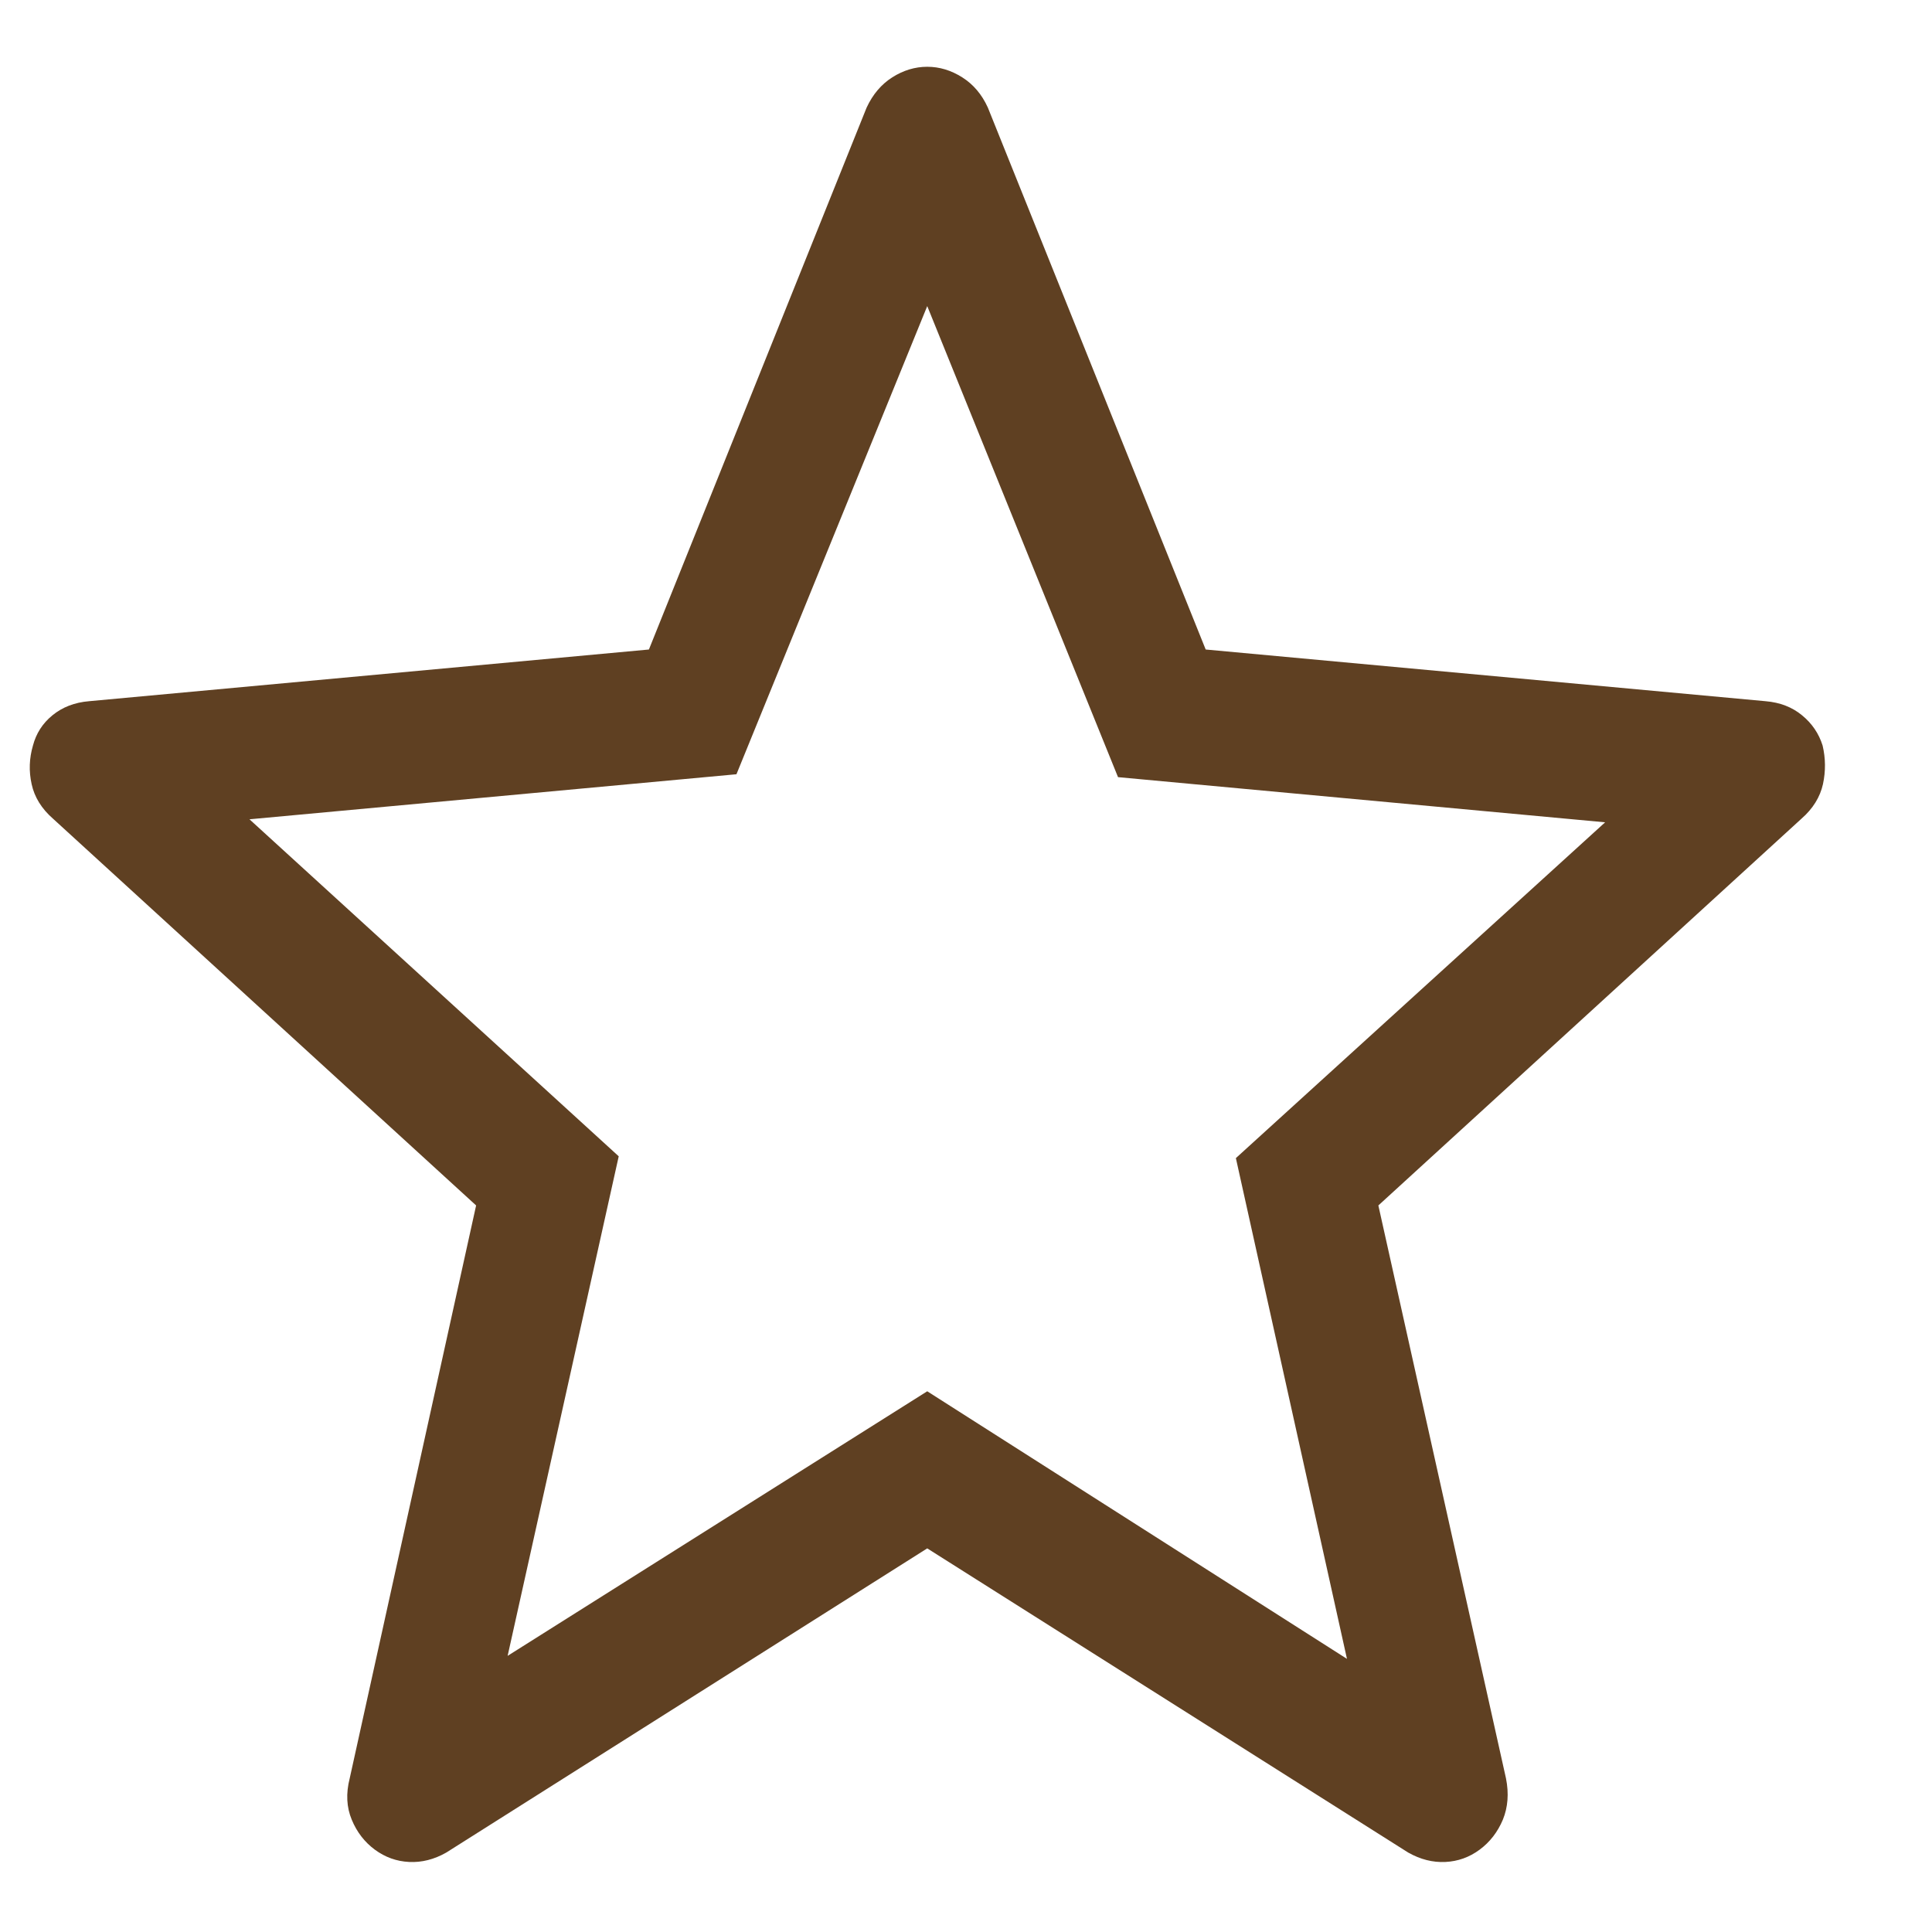 <svg width="12" height="12" viewBox="0 0 16 16" fill="none" xmlns="http://www.w3.org/2000/svg">
<path d="M4.204 13.713L7.679 11.522L11.155 13.738L10.235 9.591L13.293 6.81L9.259 6.436L7.679 2.535L6.099 6.412L2.066 6.785L5.124 9.576L4.204 13.713ZM7.679 12.823L3.696 15.342C3.596 15.399 3.493 15.425 3.389 15.42C3.284 15.415 3.19 15.381 3.104 15.318C3.019 15.255 2.955 15.172 2.913 15.07C2.87 14.967 2.864 14.853 2.896 14.728L3.943 9.983L0.439 6.78C0.344 6.697 0.285 6.601 0.262 6.494C0.238 6.386 0.242 6.28 0.273 6.174C0.299 6.075 0.352 5.991 0.434 5.924C0.517 5.856 0.618 5.817 0.738 5.807L5.374 5.379L7.177 0.891C7.228 0.781 7.299 0.698 7.39 0.64C7.482 0.582 7.578 0.553 7.679 0.553C7.78 0.553 7.876 0.582 7.968 0.64C8.06 0.698 8.131 0.781 8.181 0.891L9.985 5.379L14.621 5.807C14.741 5.817 14.842 5.856 14.924 5.924C15.006 5.991 15.063 6.075 15.094 6.174C15.119 6.28 15.12 6.386 15.097 6.494C15.073 6.601 15.014 6.697 14.919 6.78L11.415 9.983L12.472 14.728C12.497 14.853 12.488 14.967 12.446 15.07C12.403 15.172 12.339 15.255 12.254 15.318C12.169 15.381 12.074 15.415 11.97 15.42C11.865 15.425 11.763 15.399 11.662 15.342L7.679 12.823Z" fill="#5F4022"/>
</svg>
